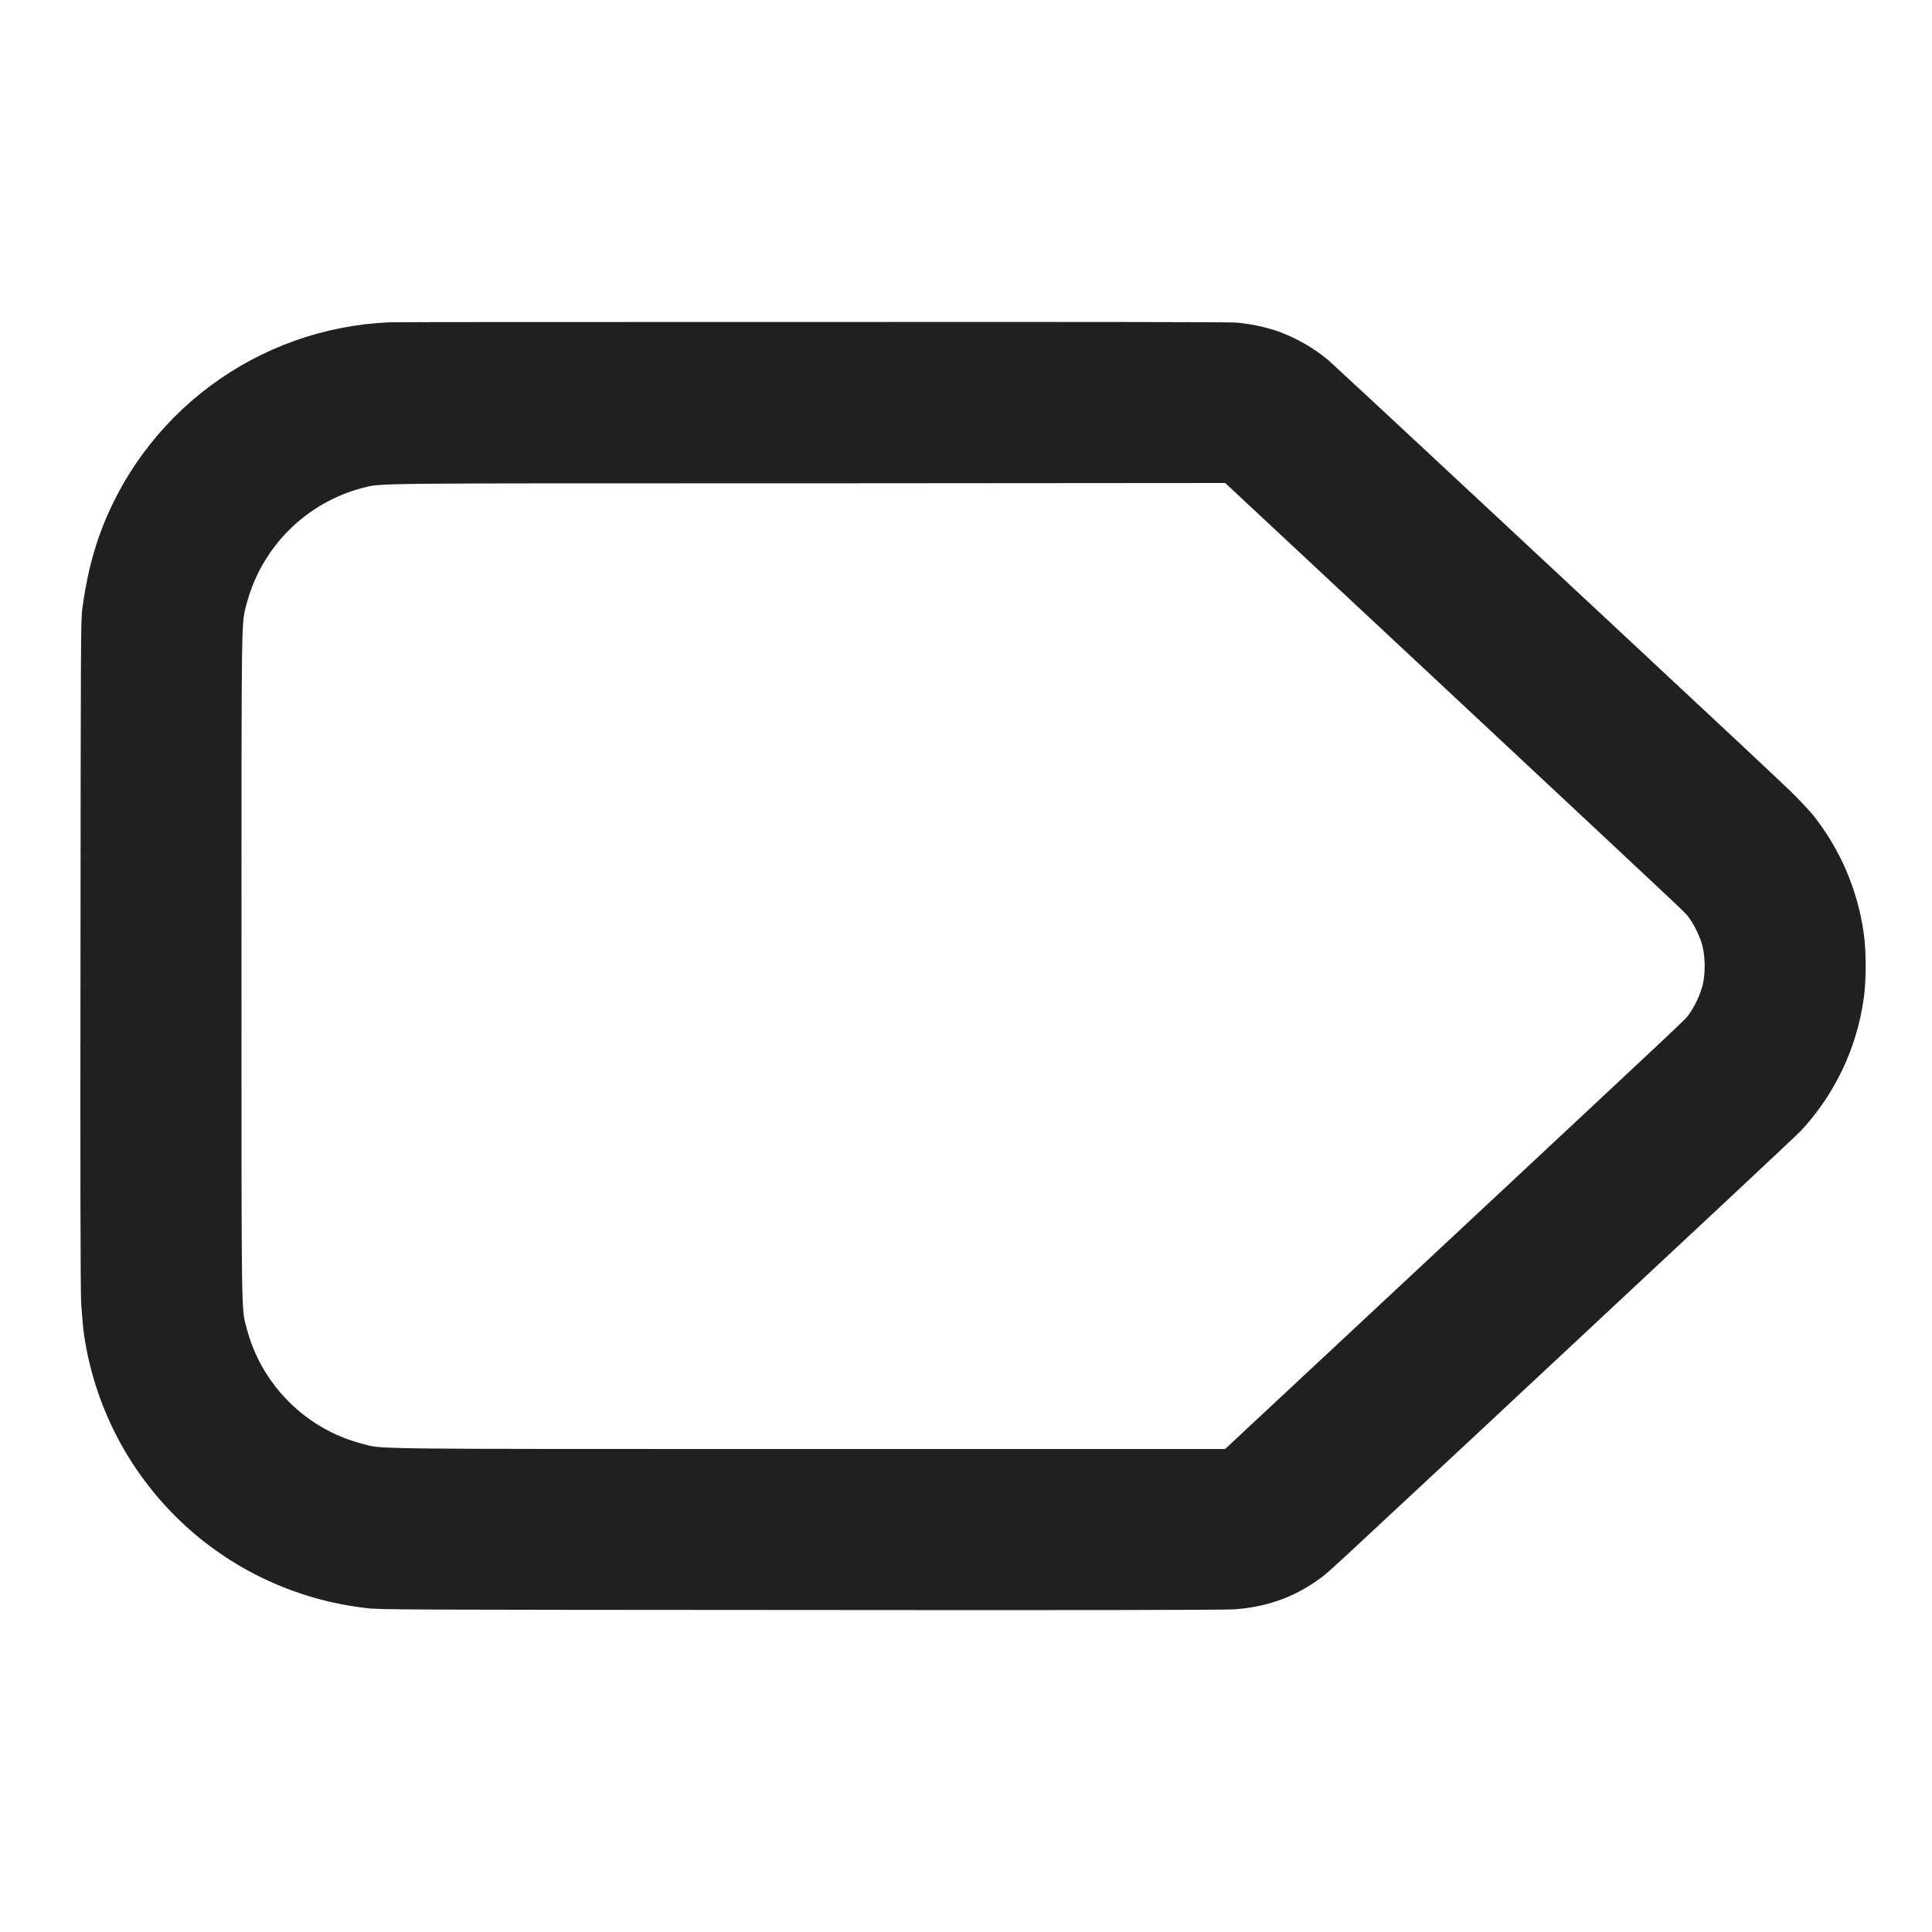 <svg width="24" height="24" viewBox="0 0 24 24" fill="none" xmlns="http://www.w3.org/2000/svg">
<path d="M4.836 4.004C4.033 4.038 3.258 4.313 2.613 4.793C1.968 5.273 1.482 5.935 1.219 6.695C1.129 6.965 1.07 7.215 1.023 7.559C1.003 7.691 1.003 8.027 1 11.829C0.996 14.621 1 16.027 1.008 16.184C1.016 16.309 1.031 16.484 1.043 16.574C1.17 17.45 1.584 18.26 2.22 18.876C2.856 19.492 3.679 19.879 4.559 19.977C4.695 19.997 5.089 19.997 9.937 20C13.344 20.004 15.227 20 15.332 19.992C15.707 19.965 16.027 19.859 16.324 19.66C16.469 19.562 16.48 19.55 17.062 19.008C17.336 18.754 17.875 18.25 18.258 17.895C21.633 14.746 22.262 14.156 22.368 14.051C22.793 13.595 23.067 13.019 23.152 12.402C23.184 12.192 23.184 11.805 23.152 11.594C23.077 11.053 22.857 10.543 22.516 10.117C22.433 10.023 22.347 9.932 22.258 9.844C22.168 9.754 21.308 8.949 20.344 8.051C19.379 7.152 18.137 5.992 17.578 5.473C17.22 5.139 16.86 4.805 16.5 4.473C16.315 4.32 16.105 4.2 15.879 4.117C15.708 4.059 15.531 4.022 15.352 4.007C15.246 4 13.484 3.998 10.055 4C7.227 4 4.88 4 4.836 4.004ZM17.832 8.438C21.109 11.5 20.91 11.312 20.972 11.387C21.043 11.48 21.125 11.645 21.152 11.766C21.184 11.902 21.184 12.098 21.152 12.234C21.115 12.37 21.055 12.499 20.972 12.614C20.91 12.687 21.113 12.5 17.832 15.562L15.219 18H10.043C4.422 18 4.766 18.004 4.496 17.934C4.153 17.844 3.84 17.665 3.589 17.414C3.337 17.163 3.157 16.851 3.066 16.508C2.996 16.242 3 16.492 3 12C3 7.504 2.996 7.758 3.066 7.492C3.158 7.148 3.339 6.835 3.591 6.584C3.842 6.333 4.156 6.153 4.5 6.062C4.758 6 4.441 6.004 10.031 6.004L15.22 6L17.832 8.438Z" fill="#202020"/>
</svg>
